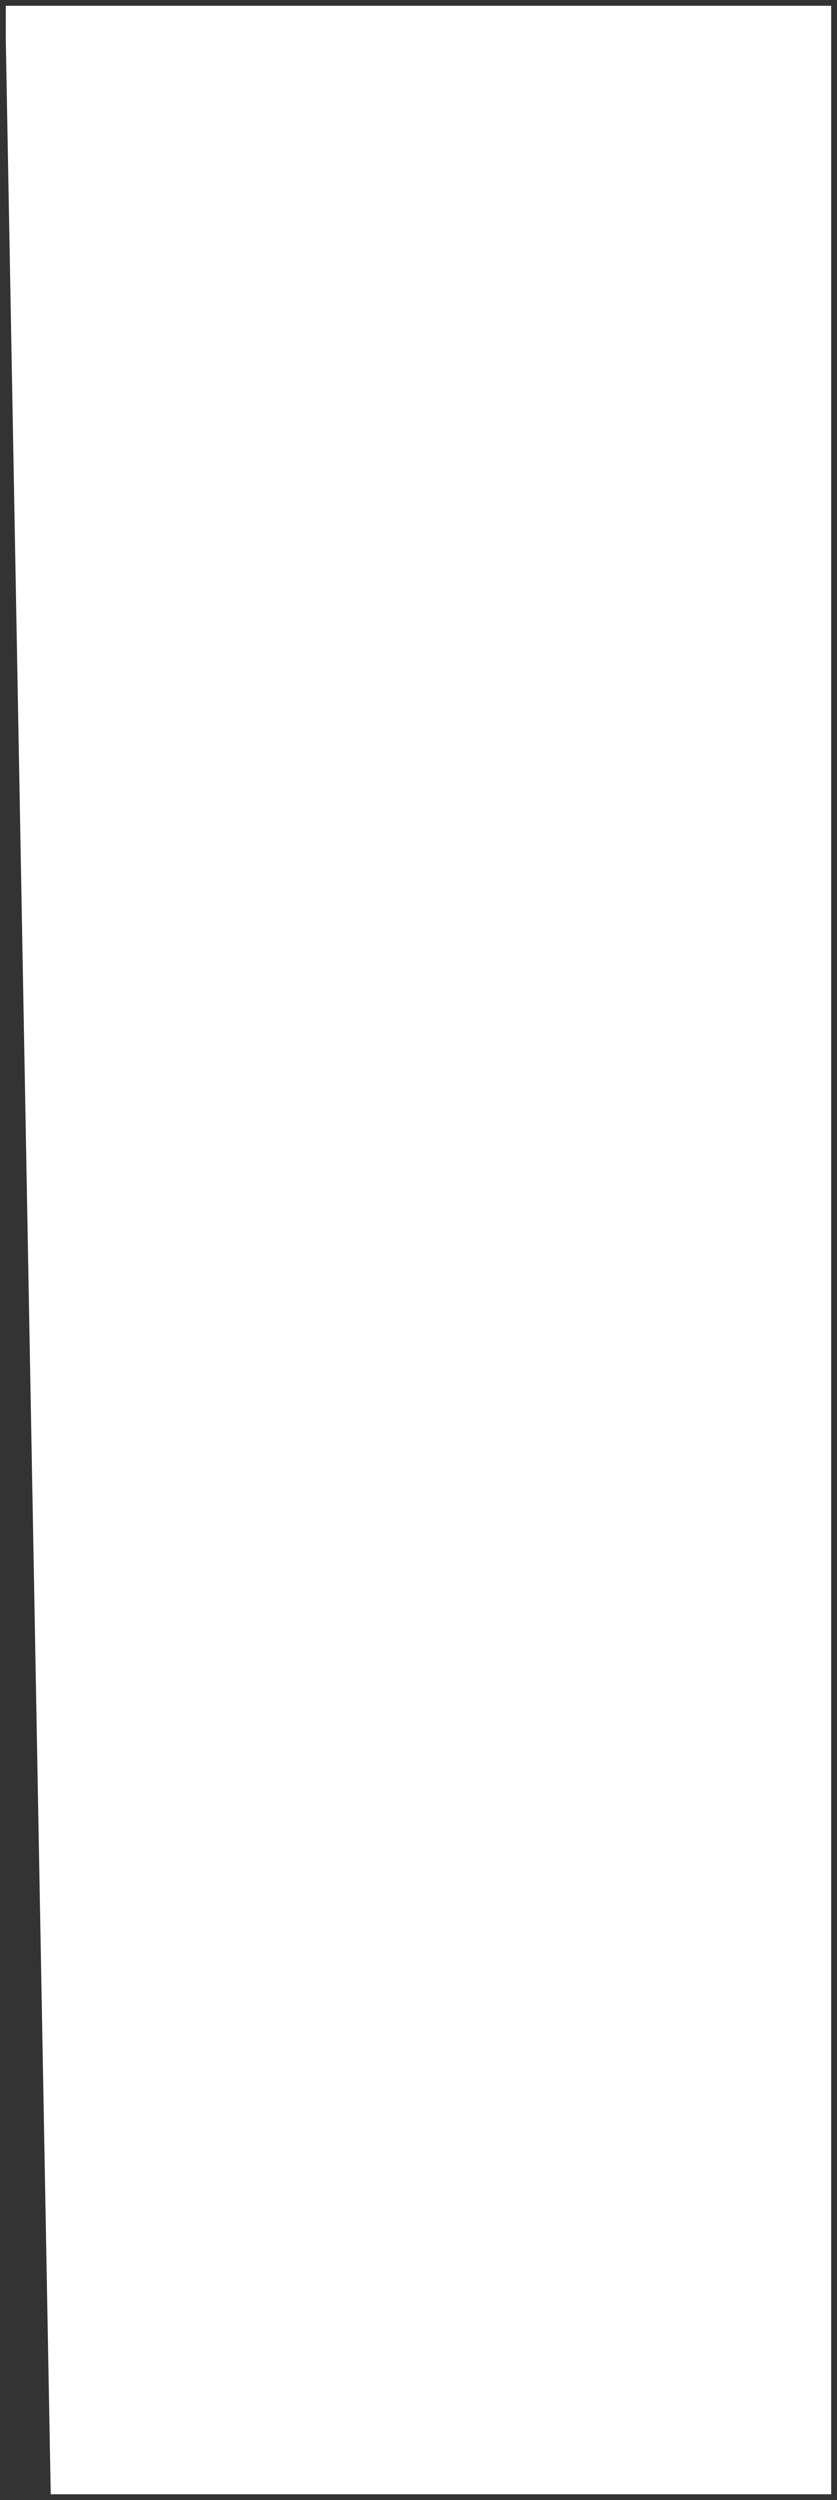 <svg width="72" height="215" viewBox="0 0 72 215" fill="none" xmlns="http://www.w3.org/2000/svg">
<rect x="0" y="0" width="72" height="215" fill="#333333" stroke="none"/>
<path d="M1 1H71V214H4.856L1 3.483V1Z" fill="white"/>
<path d="M1 1V0.5H0.5V1H1ZM71 1H71.5V0.5H71V1ZM71 214V214.5H71.5V214H71ZM4.856 214L4.356 214.009L4.365 214.5H4.856V214ZM1 3.483H0.5L0.5 3.492L1 3.483ZM1 1.5H71V0.5H1V1.5ZM70.5 1V214H71.5V1H70.5ZM71 213.5H4.856V214.5H71V213.5ZM5.356 213.991L1.5 3.473L0.5 3.492L4.356 214.009L5.356 213.991ZM1.5 3.483V1H0.5V3.483H1.5Z" fill="white"/>
</svg>
